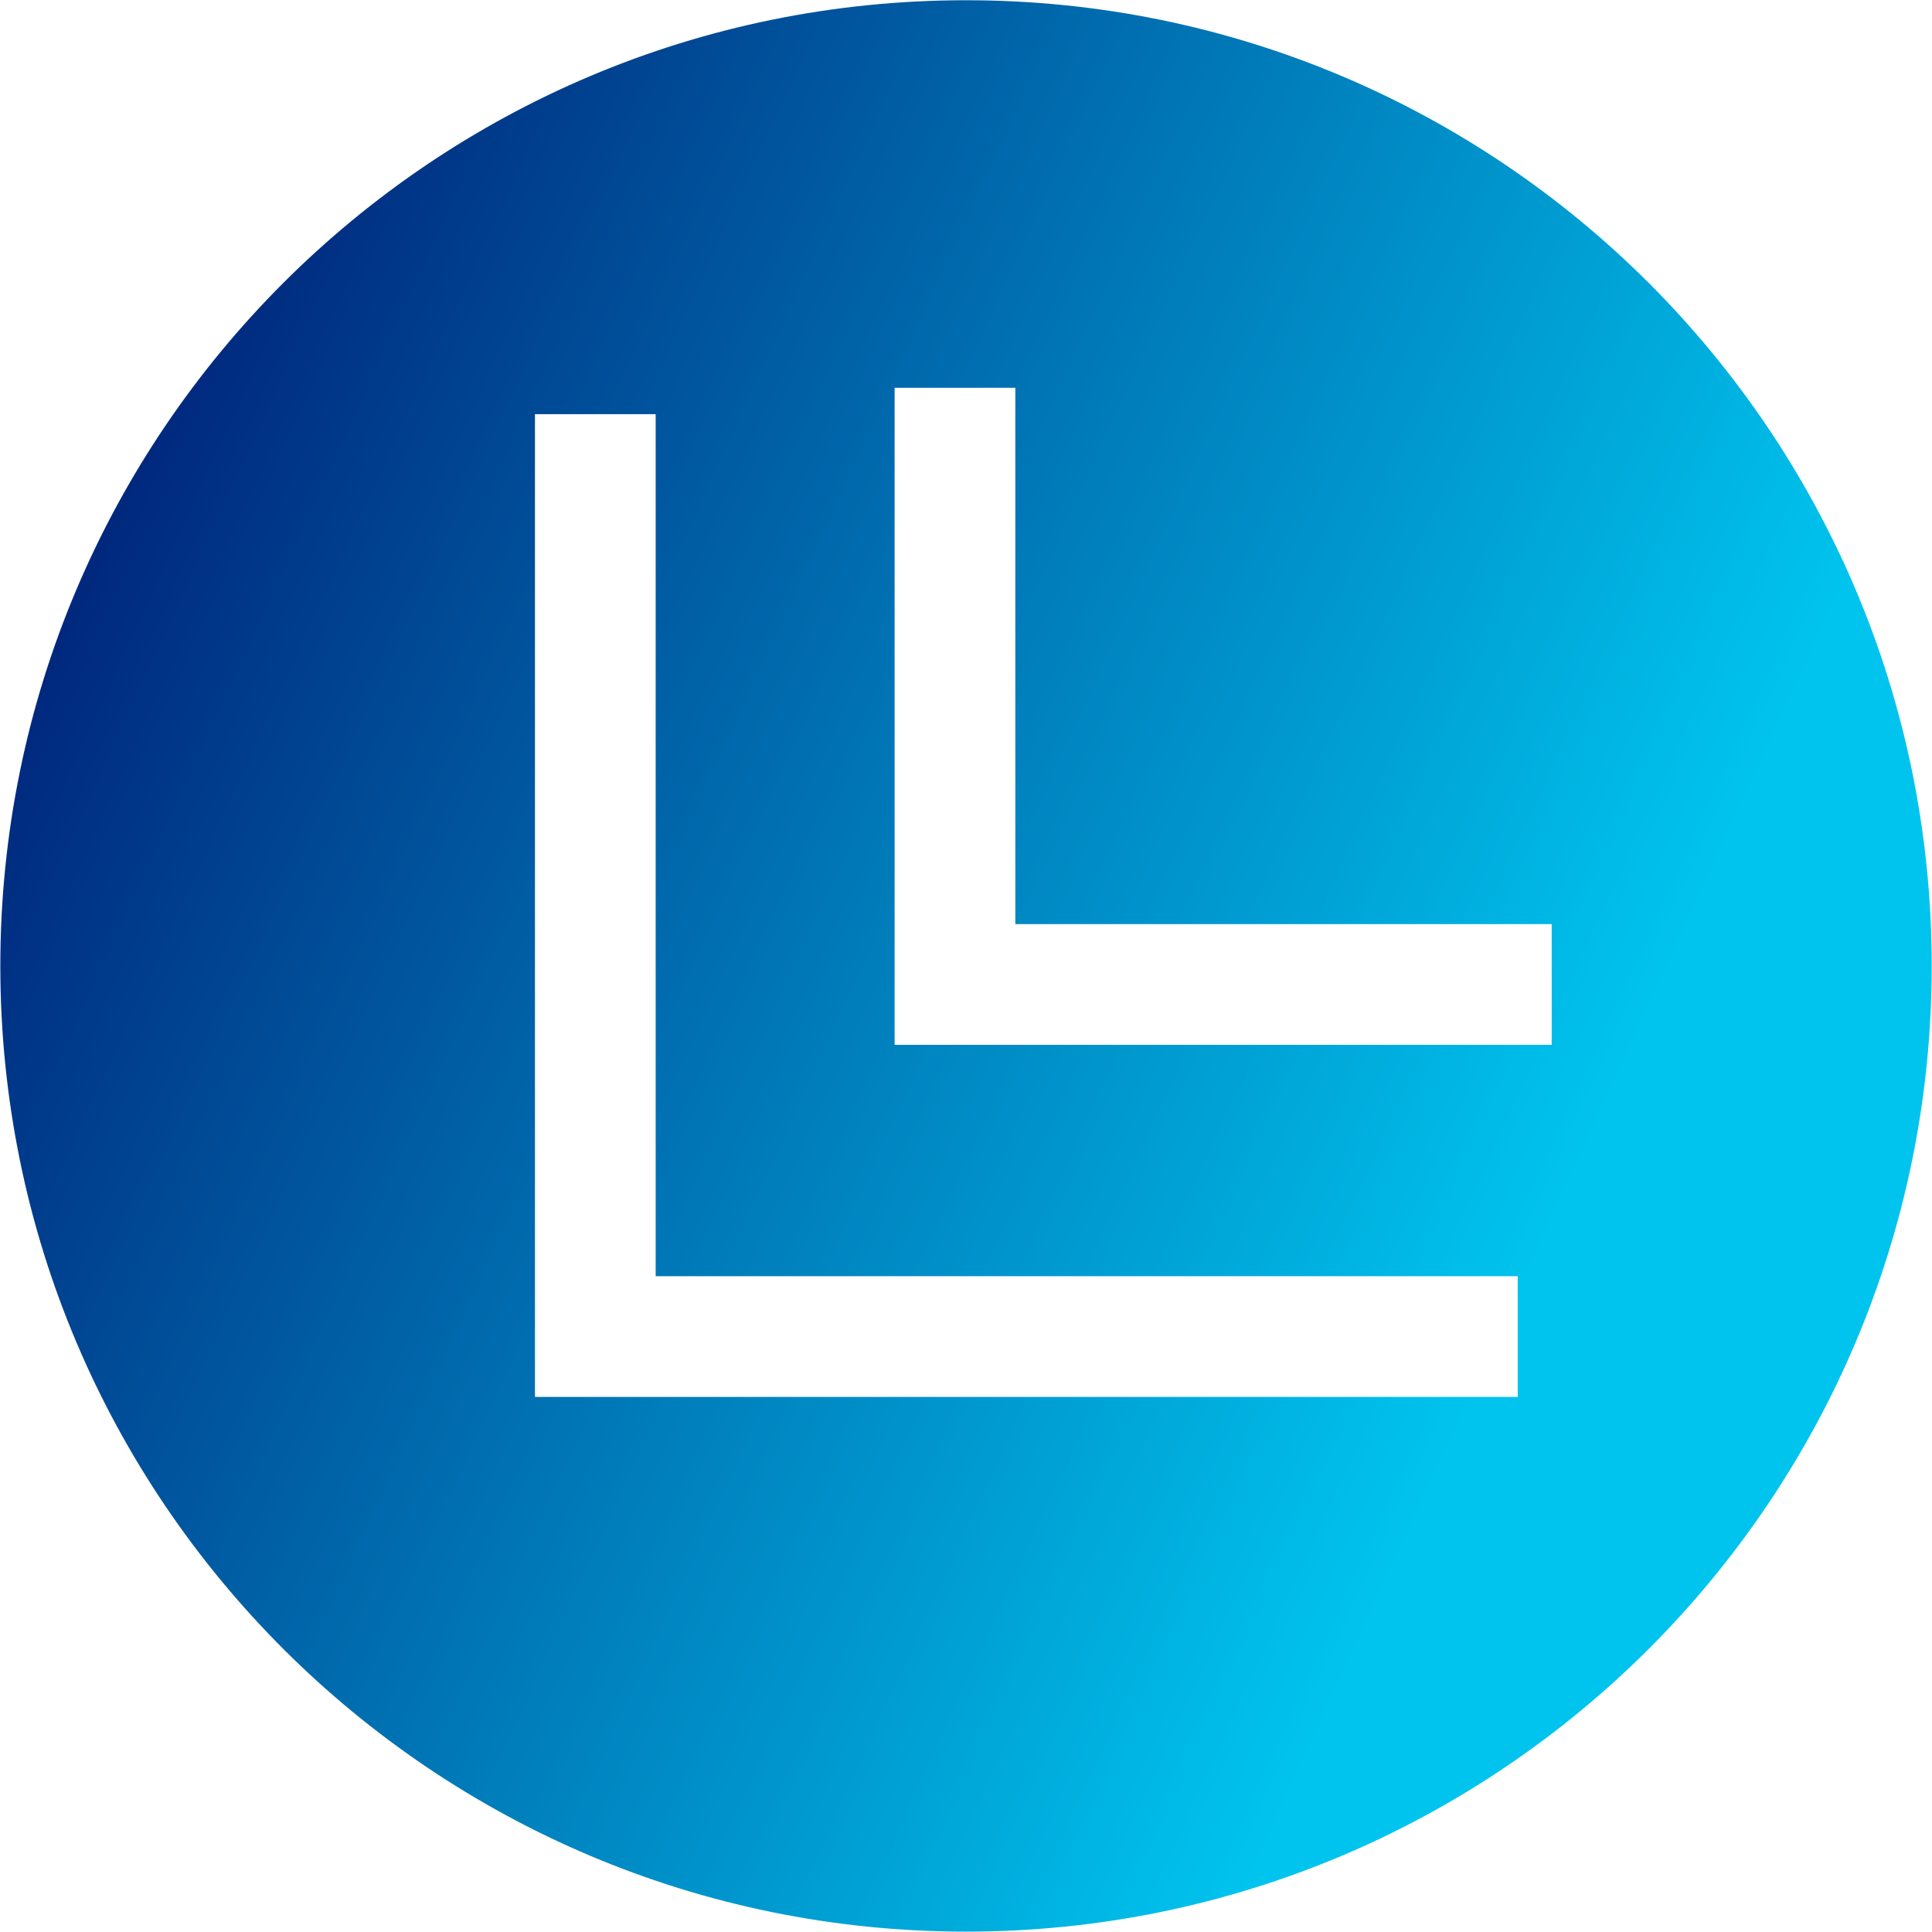<svg width="300" height="300" xmlns="http://www.w3.org/2000/svg" class="iconLeft">
 <!---->
 <defs>
  <!---->
  <linearGradient y2="0%" x2="100%" y1="0%" x1="0%" id="489e2e24-6c38-4a03-8f4a-044c5f2fa102" gradientTransform="rotate(25)">
   <stop stop-color="#000A68" offset="0%"/>
   <stop stop-color="#00C4EE" offset="100%"/>
  </linearGradient>
 </defs>
 <defs>
  <!---->
 </defs>

 <!---->
 <g>
  <title>Layer 1</title>
  <rect id="svg_1" class="logo-background-square" height="300" width="300" y="-50.833" x="38.333" fill="transparent"/>
  <g transform="matrix(9.372 0 0 9.372 93.208 320.804)" fill="url(#489e2e24-6c38-4a03-8f4a-044c5f2fa102)" id="c871ab5a-564d-48ff-951e-9d8f68746c26">
   <path id="svg_3" d="m6.06,-2.226c8.837,0 16,-7.163 16,-16s-7.163,-16 -16,-16s-16,7.163 -16,16s7.163,16 16,16zm-1.183,-25.579l2,0l0,8.886l8.887,0l0,2l-10.887,0l0,-10.886zm-5.959,0.437l2,0l0,14.283l14.283,0l0,2l-16.283,0l0,-16.283z"/>
  </g>
 </g>
</svg>